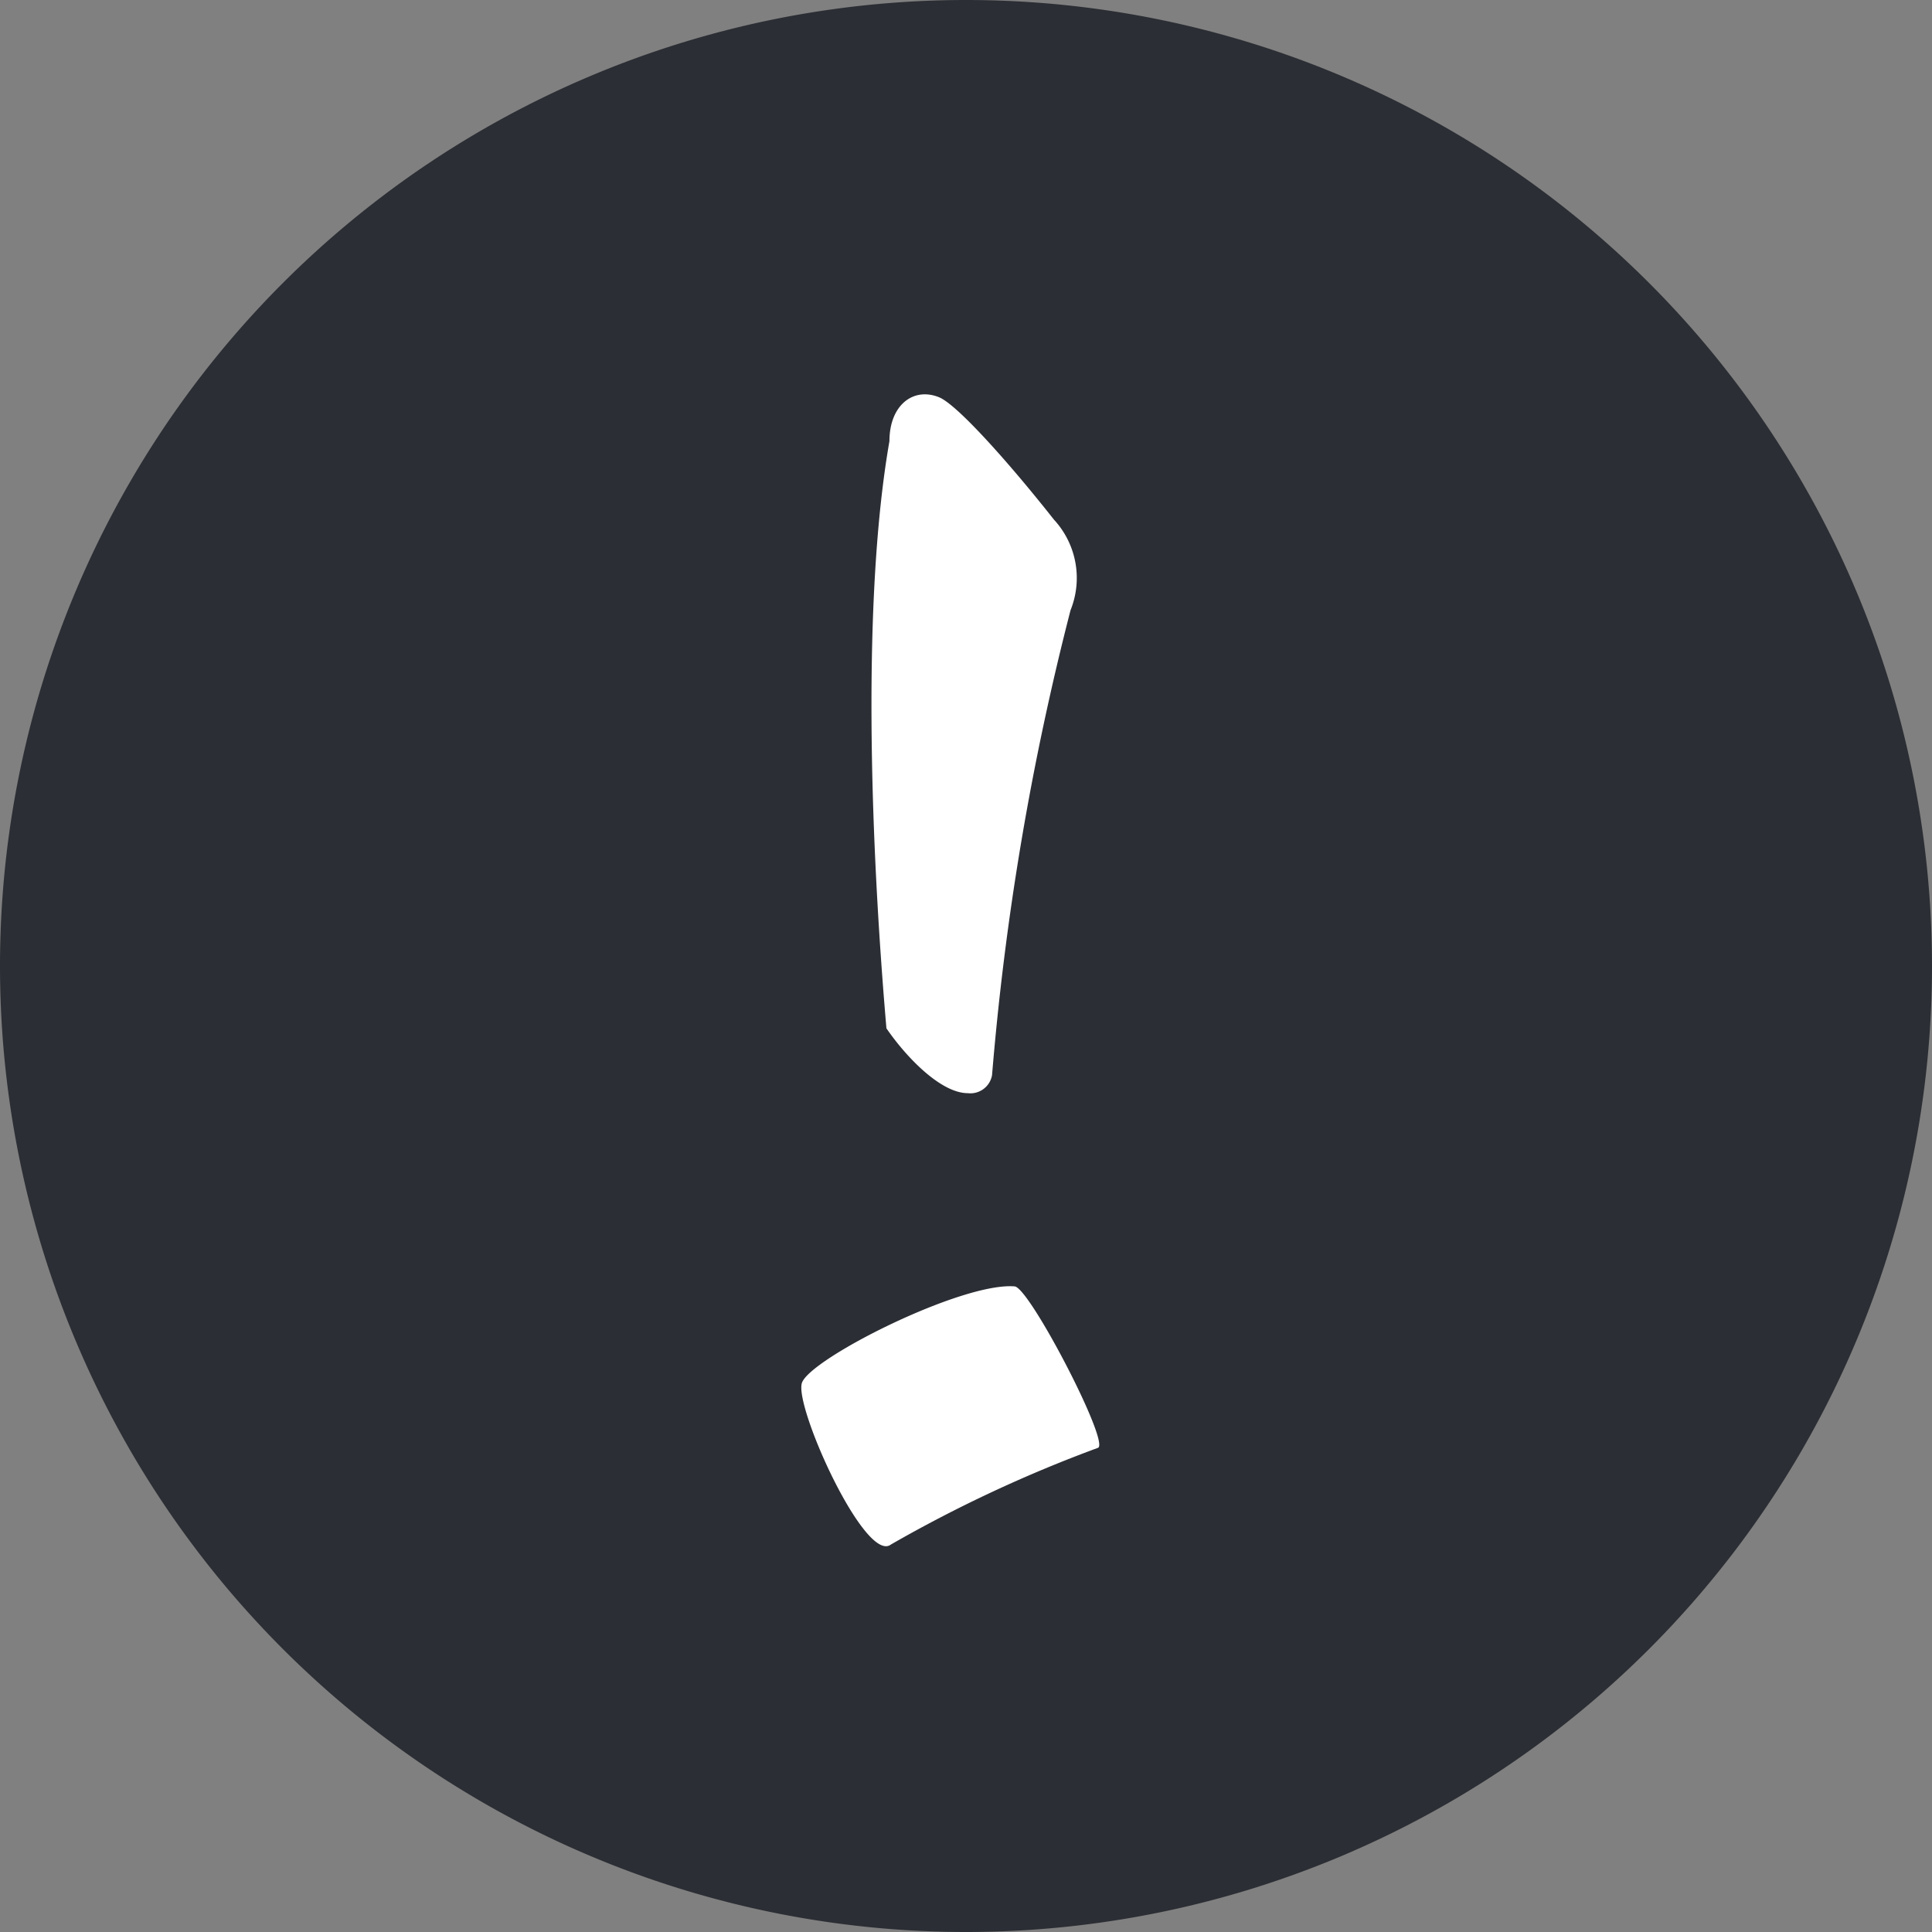 <svg xmlns="http://www.w3.org/2000/svg" xmlns:xlink="http://www.w3.org/1999/xlink" width="64" height="64" viewBox="0 0 64 64">
  <rect x="0" y="0" width="64" height="64" fill="#808080" stroke="none"/>
  <defs>
    <clipPath id="clip-path">
      <path id="Path_159" data-name="Path 159" d="M0,0H64V-64H0Z" fill="none"/>
    </clipPath>
  </defs>
  <g id="Group_176" data-name="Group 176" transform="translate(0 64)">
    <g id="Group_175" data-name="Group 175" clip-path="url(#clip-path)">
      <g id="Group_173" data-name="Group 173" transform="translate(32)">
        <path id="Path_157" data-name="Path 157" d="M0,0A32,32,0,0,0,32-32,32,32,0,0,0,0-64,32,32,0,0,0-32-32,32,32,0,0,0,0,0" fill="#2b2e34"/>
      </g>
      <g id="Group_174" data-name="Group 174" transform="translate(36.364 -16.036)">
        <path id="Path_158" data-name="Path 158" d="M0,0A44.979,44.979,0,0,0-6.851,3.2c-.85.651-3.2-4.55-2.95-5.349S-4.5-5.5-2.75-5.35C-2.25-5.3.449-.1,0,0M-7-13.9c-.55-6.4-.8-14.3.1-19.452,0-1.2.8-1.8,1.649-1.45.6.25,2.3,2.151,3.8,4.051a2.851,2.851,0,0,1,.55,3,91.94,91.94,0,0,0-2.6,15.4.727.727,0,0,1-.8.6c-.9,0-2.05-1.2-2.7-2.15" fill="#fff"/>
      </g>
    </g>
  </g>
</svg>
